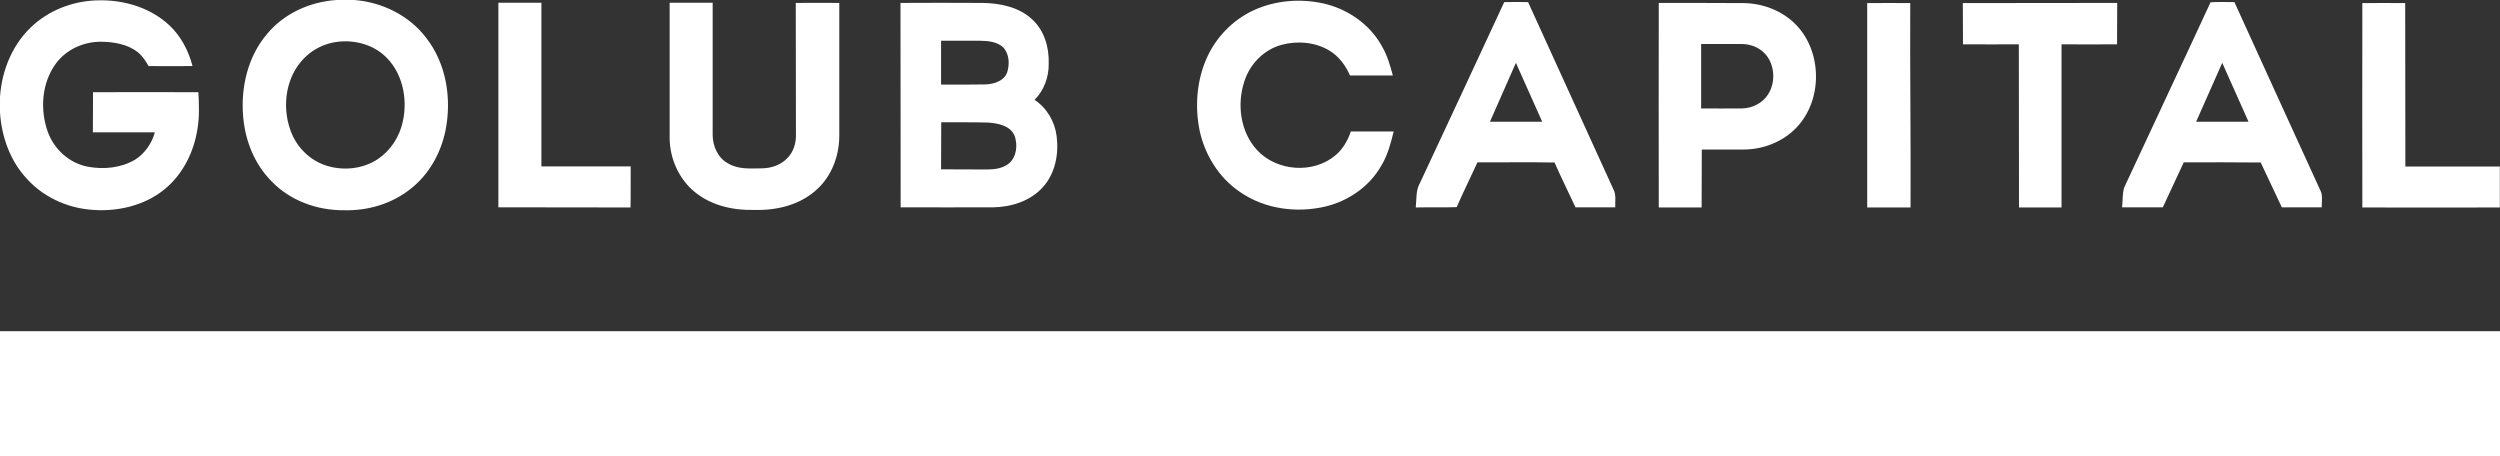 <svg version="1.2" xmlns="http://www.w3.org/2000/svg" viewBox="0 0 1540 281" width="1540" height="281">
	<rect x="0" y="0" width="1540" height="281" fill="#333333" stroke="none"/>
	<title>GBDC_original-svg</title>
	<style>
		.s0 { fill: #ffffff } 
	</style>
	<g id="#000000ff">
		<path id="Layer" class="s0" d="m21 15c11.2-9.8 26.2-14.9 41-14.8 15.1-0.1 30.6 4.7 41.9 15 7.4 6.7 12.2 15.9 14.7 25.5q-13.6 0.1-27.1 0c-1.8-3.2-3.8-6.3-6.7-8.6-6.4-5-14.8-6.3-22.8-6.4-10.4 0-21 4.7-27.3 13.1-9.1 12-10.2 28.8-5.2 42.6 3.9 10.7 13.4 19.2 24.6 21.3 9.8 1.8 20.5 0.8 29.2-4.4 6-3.8 10.2-10 12.1-16.8-12.7 0-25.4 0-38.2 0 0.1-8.3 0-16.5 0.1-24.7q32.4-0.1 64.9 0c0.4 7.4 0.7 14.9-0.5 22.2-2.1 14.3-8.9 28.2-20.2 37.5-12.8 10.5-30.2 14.3-46.5 12.6-14.4-1.4-28.5-8-38.3-18.8-10.4-11-15.7-26-16.7-40.9v-9.6c1.1-16.9 8.1-33.6 21-44.8z"/>
		<path id="Layer" class="s0" d="m772.3 6.3c13.3-6.1 28.6-7.3 42.8-4.2 14.8 3.3 28.4 12.6 35.9 25.9 3.4 5.7 5.3 12.1 7 18.5q-13.2 0-26.4 0c-2.7-6.2-6.9-11.9-12.8-15.4-8.7-5.2-19.6-6.1-29.3-3.5-10.8 2.9-19.5 11.7-22.9 22.3-4.8 14.2-2.6 31.4 7.8 42.6 12.1 13.1 34.6 14.7 48.2 3.2 4.6-3.8 7.6-9.1 9.5-14.7q13.2 0 26.4 0c-1.8 7.3-3.7 14.6-7.6 21-7.2 12.8-20.2 21.8-34.4 25.2-17.7 4.2-37.5 1.6-52.6-8.9-13.1-8.8-21.8-23-25-38.2-2.9-14.7-1.7-30.3 4.3-44 5.7-13 16.2-23.9 29.1-29.8z"/>
		<path id="Layer" fill-rule="evenodd" class="s0" d="m207.4 0h10.8c17.2 1.3 34 9.6 44.4 23.4 12.3 15.8 15.7 37.2 11.9 56.6-2.8 14.2-10.3 27.7-21.9 36.6-11.4 9-26.1 13.3-40.6 12.9-16.4 0.2-33.2-5.8-44.7-17.8-10.5-10.5-16.3-25.1-17.5-39.8-1.6-18.1 2.9-37.3 14.9-51.2 10.5-12.6 26.6-19.7 42.7-20.7zm-4 26.6c-6.2 1.6-11.9 4.9-16.3 9.5-11.1 11.4-13.5 29.4-8.2 44.1 3.5 10.1 11.8 18.6 22.1 21.8 10.5 3.4 22.7 2.1 31.9-4.1 7.8-5.3 13.2-13.7 15.2-22.9 3.3-14.5-0.3-31.3-11.9-41.3-8.9-7.6-21.6-9.9-32.8-7.1zm723.2-25.3c4.9-0.1 9.8-0.1 14.7 0 17.6 38.8 35.4 77.5 53 116.3 1.3 3.2 0.5 6.8 0.7 10.1-8.2 0-16.4 0.1-24.5 0-4.3-9.2-8.8-18.3-12.9-27.6-15.8-0.3-31.7 0-47.5-0.1-4.2 9.2-8.7 18.3-12.8 27.6-8.4 0.3-16.8 0-25.2 0.2 0.6-5.1-0.1-10.5 2.6-15.1 17.3-37.1 34.7-74.2 51.9-111.4zm7.2 37.4c-5.3 12.1-10.7 24.2-16 36.3 10.7 0 21.4 0 32.2 0-5.5-12.1-10.7-24.2-16.2-36.3zm427.9-37.3c4.9-0.3 9.8-0.1 14.7-0.1 17.7 39 35.6 78 53.4 117 1 3 0.3 6.3 0.4 9.4-8.2 0-16.4 0.1-24.6 0-4.3-9.2-8.7-18.4-13-27.6-15.8-0.2-31.6-0.1-47.4-0.1-4.2 9.3-8.7 18.4-12.9 27.7-8.4 0.1-16.8 0-25.1 0 0.5-4.1 0.1-8.3 1.3-12.2 17.7-38.1 35.6-76 53.2-114.1zm-8.9 73.6q16.2 0 32.3 0c-5.4-12.1-10.8-24.2-16.2-36.3q-8 18.2-16.1 36.3zm-1045.8-73.3q13.2 0 26.5 0c0 33.6 0 67.2 0 100.8 18.3 0 36.7 0 55 0-0.1 8.4 0.1 16.9-0.1 25.3-27.1-0.1-54.3 0-81.4-0.1q0-63 0-126zm105.5 83.4c0-27.8 0-55.6 0-83.4q13.3 0 26.5 0c0 27.1 0 54.2 0 81.3 0 6.9 3.1 14.2 9.4 17.6 6.2 3.8 13.7 3.2 20.6 3.1 5.9 0 12.1-2 16.2-6.5 3.4-3.5 5-8.4 5.1-13.2q-0.1-41.1-0.1-82.2 13.4-0.1 26.8 0c0 27.4 0 54.8 0 82.2-0.1 12-4.6 24.2-13.5 32.4-10.2 9.7-24.8 13.3-38.5 12.9-12.9 0.4-26.4-2.5-36.6-10.7-10.1-8-15.8-20.8-15.9-33.5zm142.2-83.3c16.8-0.1 33.6-0.1 50.3 0 11 0.1 22.7 2.5 30.9 10.2 7.4 6.8 10.4 17.2 10.1 27 0.2 8.2-2.8 16.6-8.7 22.5 7.6 5 12.5 13.5 13.6 22.4 1.4 11.1-0.9 23.1-8.6 31.5-7.6 8.4-19.2 12.1-30.3 12.3-19.1 0.1-38.2 0-57.2 0q-0.1-63-0.1-126zm25 23.3q0 13.5 0 27c9.2 0 18.3 0.1 27.4-0.1 5.1-0.2 11.3-2 13.3-7.4 1.6-5 1.4-11.4-2.5-15.5-3.7-3.4-9.1-3.9-13.9-4q-12.1 0-24.3 0zm0.1 50.2q-0.1 14.5-0.1 29c9.5 0.1 18.9 0 28.3 0.1 4.7 0 9.9-0.7 13.6-3.8 4.7-4.1 5.3-11.2 3.5-16.7-2.5-6.5-10.3-8-16.4-8.4-9.7-0.3-19.3-0.1-28.9-0.2zm441.9-73.5c17.5 0 34.9 0 52.3 0.1 11.8 0.1 23.7 4.6 32.1 13.1 16.5 16.7 16.8 46.6 0.5 63.6-8.4 8.8-20.5 13.5-32.6 13.5q-12.8 0-25.7 0 0 17.9-0.1 35.7-13.2 0-26.4 0-0.1-63 0-126zm26.2 25.3q0 19.9 0 39.7c8.3 0 16.7 0.1 25 0 6.3-0.1 12.7-3.1 16.2-8.6 4.5-7 4.3-16.8-0.6-23.6-3.6-4.9-9.6-7.5-15.6-7.5-8.3 0-16.7 0-25 0zm102.3-25.2q13.2-0.1 26.5 0c-0.2 42 0.4 83.9 0.2 125.9q-13.4 0-26.7 0 0-63 0-125.9zm58.9 0c31.7-0.1 63.4 0 95.1-0.1q0 12.8-0.1 25.5-17.1 0.1-34.2 0c0 33.5 0 67 0 100.5q-13.1 0-26.2 0c-0.1-33.5 0-67-0.1-100.5-11.5 0-22.9 0.1-34.4 0-0.1-8.4 0-16.9-0.1-25.4zm246.1 0q13.2-0.1 26.4 0c0.1 33.5 0 67.1 0.1 100.7 19.4 0 38.8 0 58.2 0v25.2q-42.4 0.1-84.7 0-0.1-63 0-125.9z"/>
		<path id="Layer" class="s0" d="m0 204q770 0 1540 0v77h-1540z"/>
	</g>
</svg>